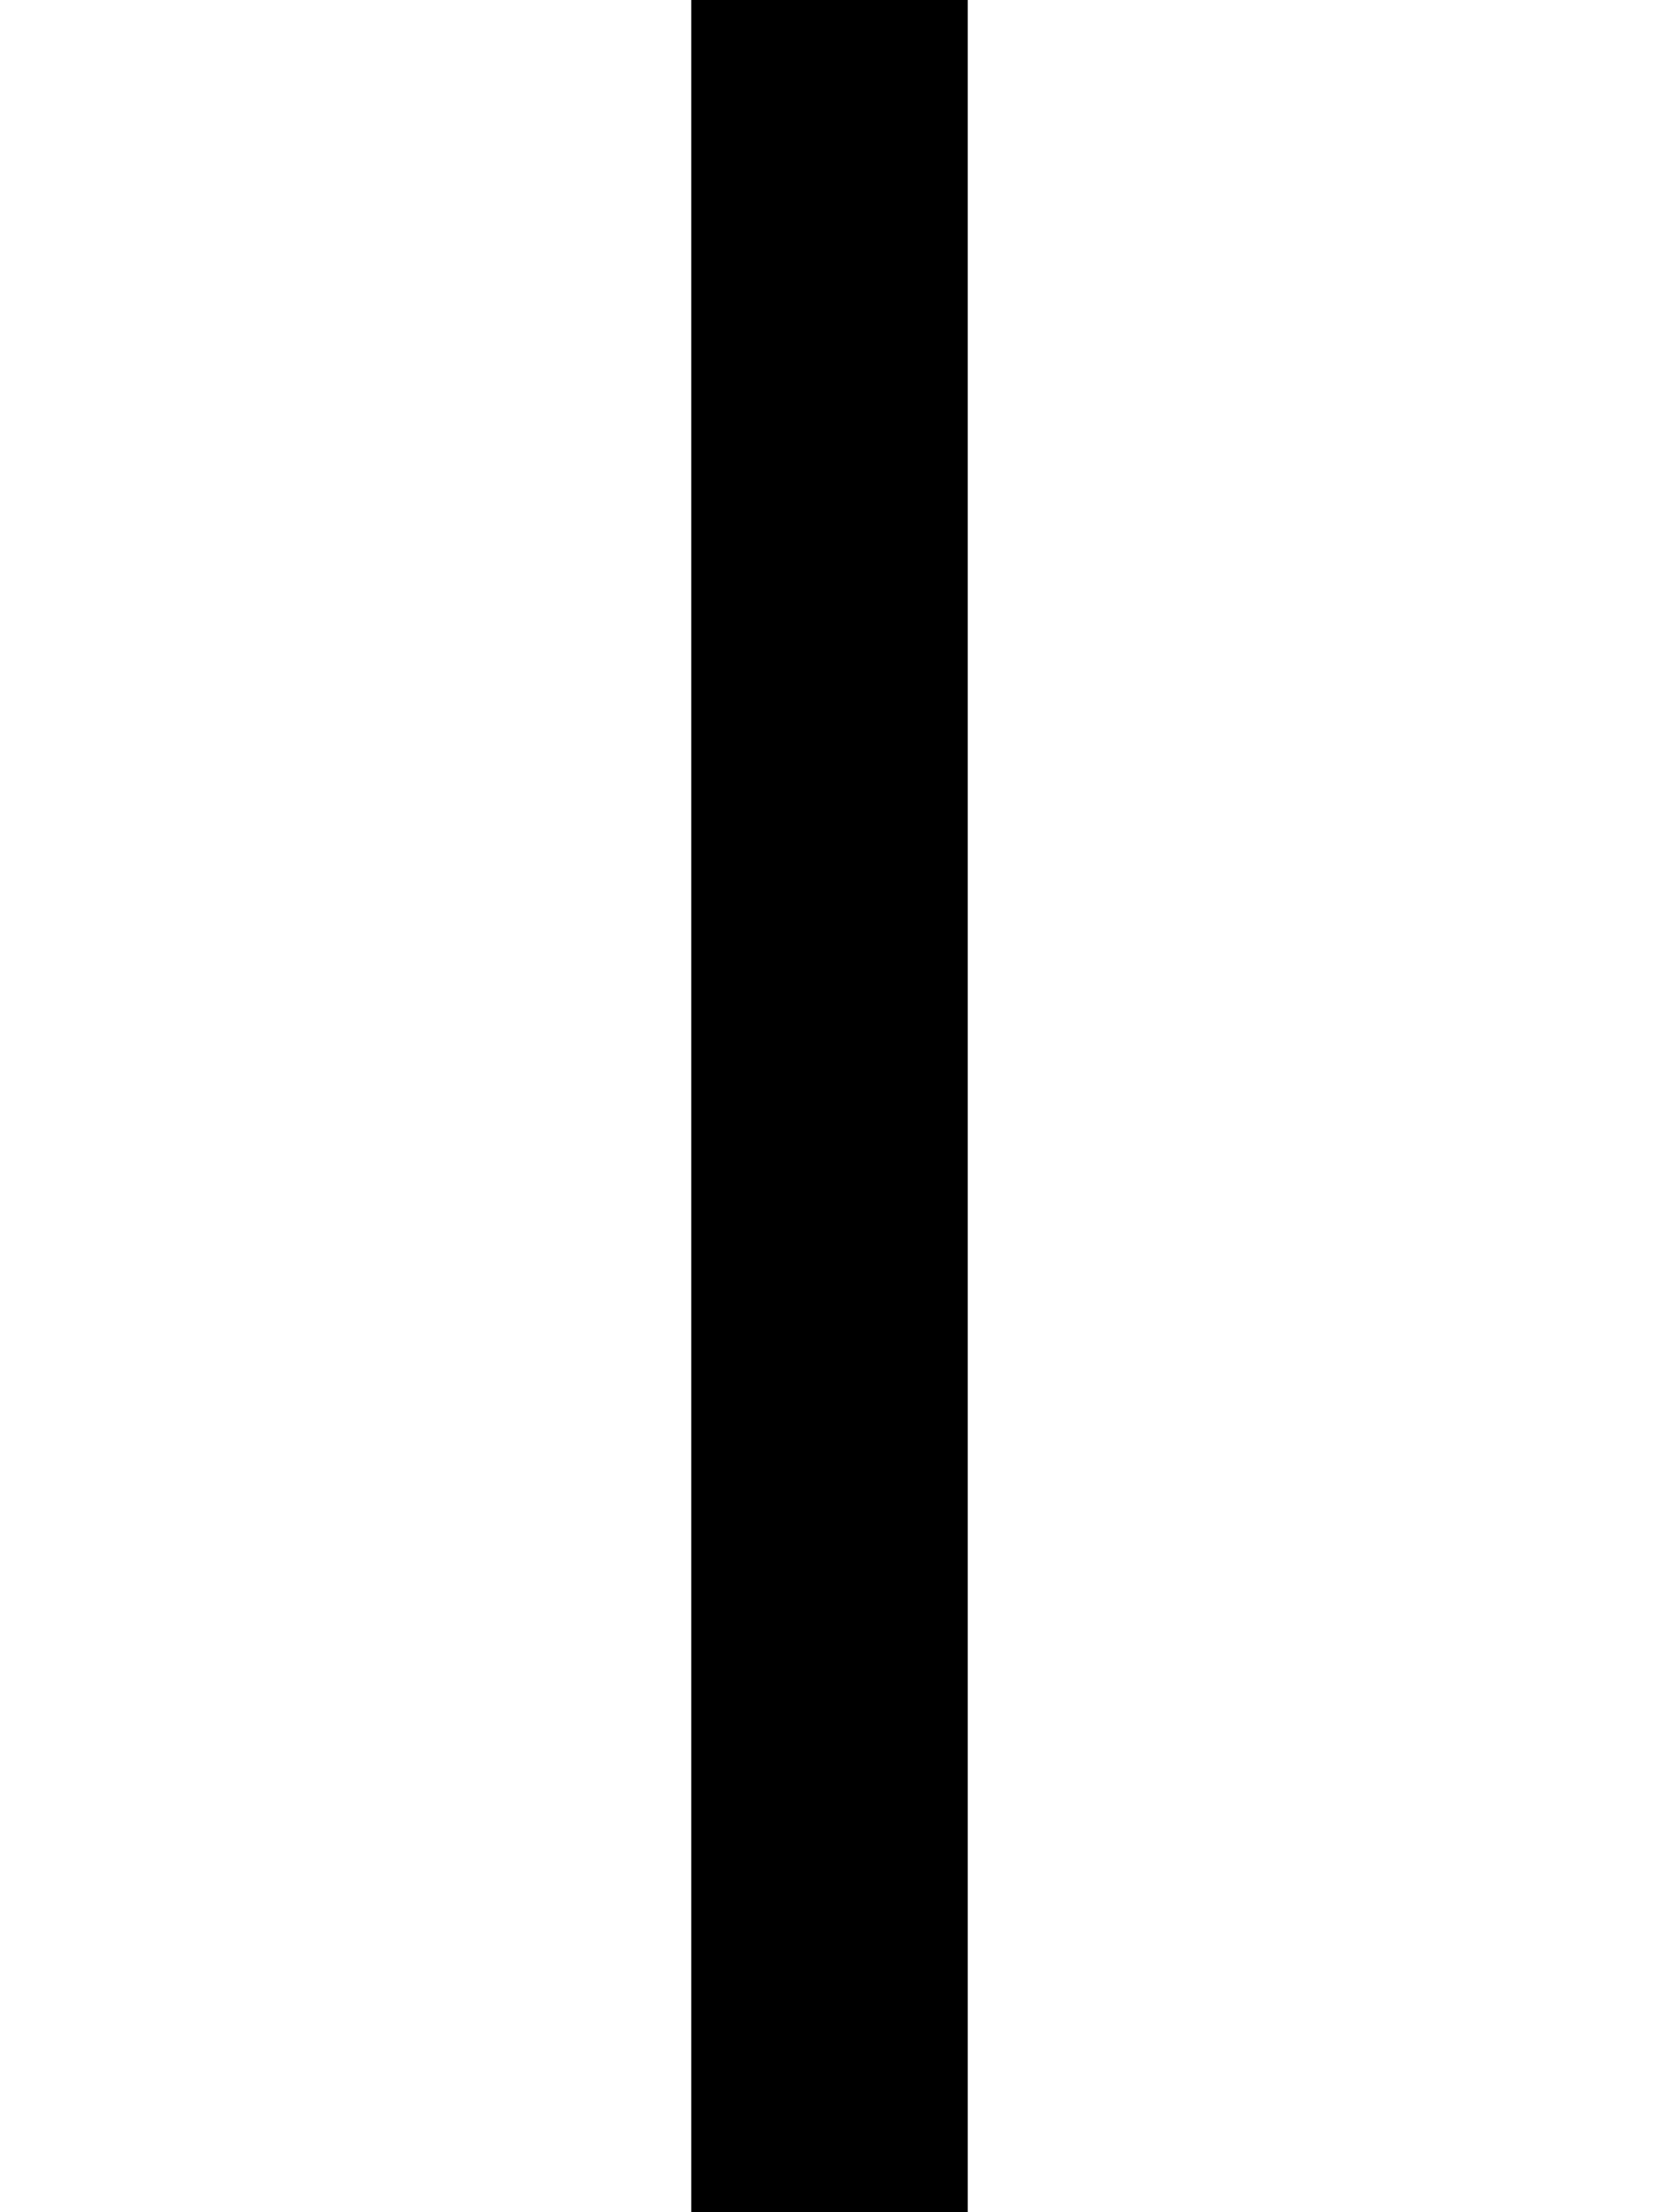 <?xml version="1.0" encoding="UTF-8" standalone="no"?>
<svg
   width="576"
   height="768"
   viewBox="0 0 576 768"
   version="1.1"
   id="svg68"
   xmlns="http://www.w3.org/2000/svg"
   xmlns:svg="http://www.w3.org/2000/svg">
  <defs
     id="defs2" />
  <path
     id="rect4"
     d="M 240 0 L 240 48 L 240 96 L 240 144 L 240 192 L 240 240 L 240 288 L 240 336 L 240 384 L 240 432 L 240 480 L 240 528 L 240 576 L 240 624 L 240 672 L 240 720 L 240 768 L 288 768 L 336 768 L 336 720 L 336 672 L 336 624 L 336 576 L 336 528 L 336 480 L 336 432 L 336 384 L 336 336 L 336 288 L 336 240 L 336 192 L 336 144 L 336 96 L 336 48 L 336 0 L 288 0 L 240 0 z " />
</svg>
